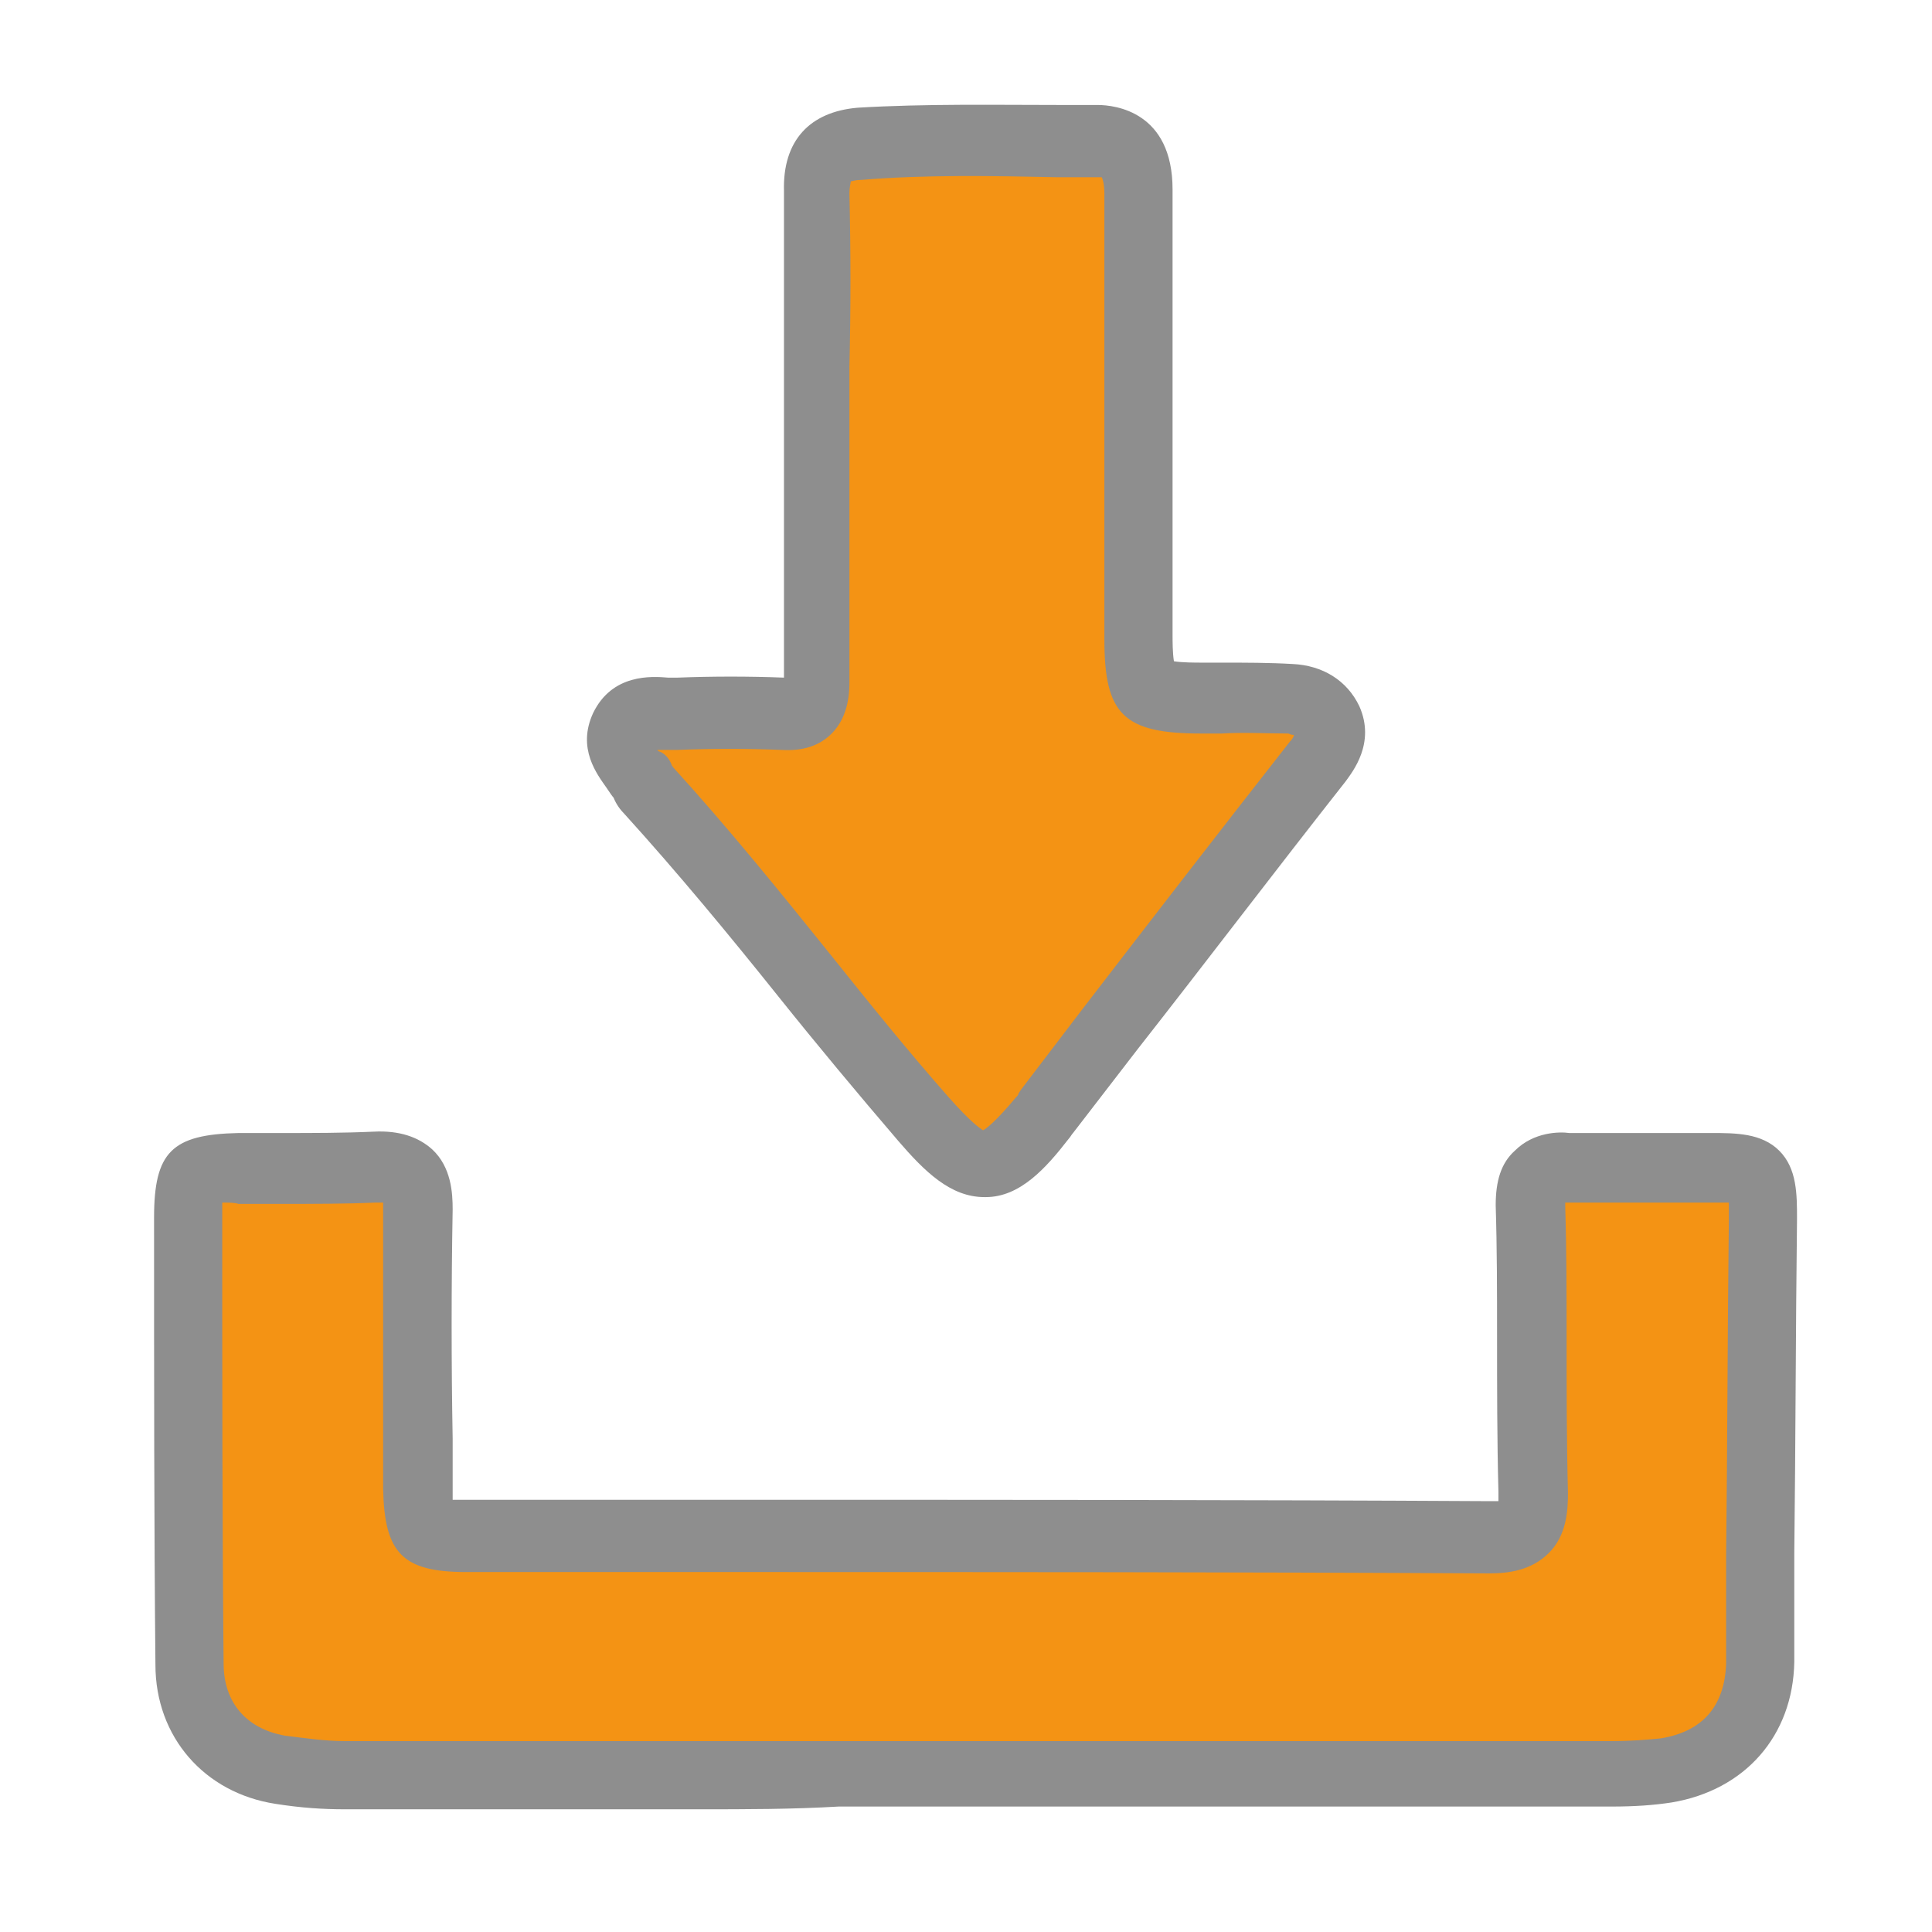 <?xml version="1.0" encoding="utf-8"?>
<!-- Generator: Adobe Illustrator 22.0.0, SVG Export Plug-In . SVG Version: 6.00 Build 0)  -->
<svg version="1.1" id="Laag_1" xmlns="http://www.w3.org/2000/svg" xmlns:xlink="http://www.w3.org/1999/xlink" x="0px" y="0px"
	 viewBox="0 0 141.7 141.7" style="enable-background:new 0 0 141.7 141.7;" xml:space="preserve">
<style type="text/css">
	.st0{fill:#F49314;}
	.st1{fill:none;}
	.st2{fill:#8E8E8E;}
</style>
<polygon class="st0" points="14.2,86.1 30,85.9 30.8,111.2 112.3,111.9 112.3,88.5 114,85.7 129.3,86.2 128.3,126.1 122.2,129.9 
	19,129.7 13.8,125.2 12.3,92.6 "/>
<g>
	<g>
		<path class="st1" d="M71.8,130.2c-15.5,0-31,0-46.5,0c-1.6,0-3.2-0.2-4.7-0.4c-4-0.6-6.6-3.6-6.7-7.7c-0.1-10.9-0.1-21.8-0.1-32.7
			c0-3.4,0.3-3.6,3.7-3.6c3.3,0,6.7,0.1,10,0c2.4-0.1,3.2,0.9,3.2,3.2c-0.1,6.7,0,13.5,0,20.2c0,3.3,0.3,3.6,3.6,3.6
			c25,0,50,0,75,0.1c2.5,0,3.3-0.8,3.3-3.3c-0.2-7,0-14-0.2-21c0-2.1,0.8-2.9,2.8-2.8c3.5,0.1,7,0,10.5,0c3.5,0,3.8,0.3,3.8,3.8
			c-0.1,8.2-0.1,16.3-0.2,24.5c0,2.7,0,5.3,0,8c-0.1,4.3-2.7,7.2-6.9,7.9c-1.3,0.2-2.6,0.3-4,0.3C102.8,130.2,87.3,130.2,71.8,130.2
			z"/>
		<path class="st2" d="M51.3,132.7c-8.7,0-17.4,0-26,0c-1.6,0-3.2-0.1-5.1-0.4c-5.2-0.8-8.8-4.9-8.8-10.2
			c-0.1-10.1-0.1-20.8-0.1-32.8c0-4.8,1.3-6.1,6.2-6.2c1.1,0,2.2,0,3.2,0c2.2,0,4.5,0,6.7-0.1c1.9-0.1,3.3,0.4,4.3,1.3
			c1.4,1.3,1.5,3.2,1.5,4.4c-0.1,5.6-0.1,11.3,0,16.8l0,3.4c0,0.4,0,0.8,0,1.1c0.3,0,0.6,0,1,0h20.3c17.9,0,36.5,0,54.7,0.1
			c0.3,0,0.6,0,0.7,0c0-0.1,0-0.4,0-0.7c-0.1-3.8-0.1-7.7-0.1-11.5c0-3.1,0-6.3-0.1-9.5c0-1.8,0.4-3.1,1.4-4c1.4-1.4,3.3-1.4,4-1.3
			c2.3,0,4.7,0,7,0c1.1,0,2.3,0,3.4,0c1.8,0,3.7,0,5,1.3c1.3,1.3,1.3,3.2,1.3,5c-0.1,8.2-0.1,16.3-0.2,24.5c0,0.9,0,1.9,0,2.8
			c0,1.7,0,3.5,0,5.2c-0.1,5.4-3.6,9.4-9,10.3c-1.3,0.2-2.7,0.3-4.4,0.3c-11.8,0-23.7,0-35.5,0l-21.2,0
			C58.1,132.7,54.7,132.7,51.3,132.7z M16.3,88.2c0,0.3,0,0.7,0,1.1c0,11.9,0,22.6,0.1,32.7c0,2.9,1.7,4.8,4.5,5.3
			c1.6,0.2,3,0.4,4.4,0.4c12.1,0,24.2,0,36.2,0l21.2,0c11.8,0,23.7,0,35.5,0c1.4,0,2.6-0.1,3.6-0.2c3.1-0.5,4.7-2.4,4.8-5.5
			c0-1.7,0-3.4,0-5.1c0-1,0-1.9,0-2.9c0.1-8.2,0.1-16.3,0.2-24.5c0-0.5,0-1,0-1.3c-0.4,0-1.1,0-1.8,0c-1,0-1.9,0-2.9,0
			c-2.3,0-4.7,0-7.1,0c-0.1,0-0.2,0-0.2,0c0,0.1,0,0.2,0,0.3c0.1,3.2,0.1,6.4,0.1,9.6c0,3.7,0,7.6,0.1,11.4c0,1.3-0.1,3.1-1.4,4.4
			c-1.3,1.3-3,1.5-4.4,1.5c-18.2-0.1-36.8-0.1-54.7-0.1H34.2c-4.7,0-6-1.4-6.1-6.1l0-3.4c0-5.5,0-11.2,0-16.9c0-0.3,0-0.5,0-0.7
			c-0.1,0-0.3,0-0.5,0c-2.3,0.1-4.7,0.1-6.9,0.1c-1.1,0-2.1,0-3.2,0C17.2,88.2,16.7,88.2,16.3,88.2z"/>
	</g>
	<g>
		<path class="st0" d="M59.9,31.7c0-5.9,0.1-11.8,0-17.7c0-2.3,0.8-3.4,3.1-3.5c5.8-0.4,11.7-0.2,17.5-0.1c2.4,0,3,1.7,3,3.7
			c0,3.9,0,7.8,0,11.7c0,7,0,14,0,21c0,4.2,0.3,4.4,4.6,4.4c2.2,0,4.3,0,6.5,0.1c1.1,0,2.2,0.5,2.6,1.6c0.5,1.1,0,2.1-0.7,3
			c-6.6,8.5-13.1,17-19.7,25.5c-0.2,0.2-0.3,0.4-0.5,0.6c-3.6,4.5-4.9,4.5-8.7,0.1C60.9,74.2,54.7,65.7,47.6,58
			c-0.2-0.2-0.3-0.4-0.4-0.6c-0.6-1.3-2.3-2.3-1.5-4c0.8-1.8,2.6-1.1,4-1.1c2.6-0.1,5.2-0.1,7.7,0c1.8,0.1,2.5-0.7,2.5-2.5
			C59.9,43.7,59.9,37.7,59.9,31.7C59.9,31.7,59.9,31.7,59.9,31.7z"/>
		<path class="st2" d="M72.2,87.8c-2.5,0-4.4-1.9-6.3-4.1c-3-3.5-6-7.1-8.8-10.6c-3.6-4.5-7.4-9.1-11.3-13.4
			c-0.3-0.3-0.6-0.7-0.8-1.2c-0.1-0.1-0.3-0.4-0.5-0.7c-0.7-1-2.2-2.9-1-5.5c1.4-2.9,4.3-2.7,5.5-2.6c0.2,0,0.5,0,0.7,0
			c2.6-0.1,5.2-0.1,7.8,0c0,0,0,0,0,0c0-4.3,0-8.8,0-13l0-7.5c0-0.9,0-1.7,0-2.6c0-4.1,0-8.4,0-12.6c-0.1-3.7,1.9-5.8,5.4-6.1
			c5-0.3,10.1-0.2,14.9-0.2l2.7,0c1.3,0,5.5,0.5,5.5,6.2c0,3.5,0,7,0,10.5l0,1.2l0,6.7c0,4.8,0,9.6,0,14.3c0,0.4,0,1.3,0.1,1.9
			c0.6,0.1,1.6,0.1,2.1,0.1l1.5,0c1.6,0,3.4,0,5.1,0.1c2.2,0.1,4,1.2,4.9,3.1c1.2,2.7-0.5,4.8-1,5.5C93.5,63.9,88.5,70.5,83.4,77
			l-4.7,6.1c-0.1,0.1-0.2,0.3-0.3,0.4c-1.7,2.2-3.6,4.3-6.1,4.3C72.2,87.8,72.2,87.8,72.2,87.8z M49.3,56.2
			C49.4,56.2,49.4,56.3,49.3,56.2c4.1,4.5,7.9,9.2,11.6,13.8c2.8,3.5,5.7,7.1,8.7,10.5c1.6,1.8,2.2,2.2,2.5,2.4
			c0.2-0.1,0.9-0.6,2.4-2.4c0.1-0.1,0.2-0.2,0.2-0.3l0.2-0.3l4.5-5.9c5-6.5,10.1-13.1,15.2-19.6c0.2-0.2,0.3-0.4,0.3-0.5
			c-0.1,0-0.2,0-0.4-0.1c-1.6,0-3.3-0.1-4.9,0l-1.5,0c-5.7,0-7.1-1.4-7.1-6.9c0-4.8,0-9.6,0-14.4l0-6.6l0-1.2c0-3.5,0-7,0-10.5
			c0-0.9-0.2-1.2-0.2-1.2c0,0-0.1,0-0.4,0l-2.8,0c-4.8-0.1-9.7-0.2-14.5,0.2c-0.4,0-0.6,0.1-0.7,0.1c0,0.1-0.1,0.4-0.1,0.9
			c0.1,4.2,0.1,8.6,0,12.7c0,1.7,0,3.4,0,5.1l0,5c0,4.3,0,8.6,0,13c0,0.6,0,2.5-1.3,3.8c-0.9,0.9-2.1,1.3-3.7,1.2
			c-2.5-0.1-5.1-0.1-7.6,0c-0.5,0-0.9,0-1.3,0c-0.1,0-0.1,0-0.2,0c0,0,0.1,0.1,0.1,0.1C48.7,55.2,49.1,55.6,49.3,56.2z M49.4,56.3
			C49.4,56.3,49.4,56.3,49.4,56.3C49.4,56.3,49.4,56.3,49.4,56.3z"/>
	</g>
</g>
</svg>
